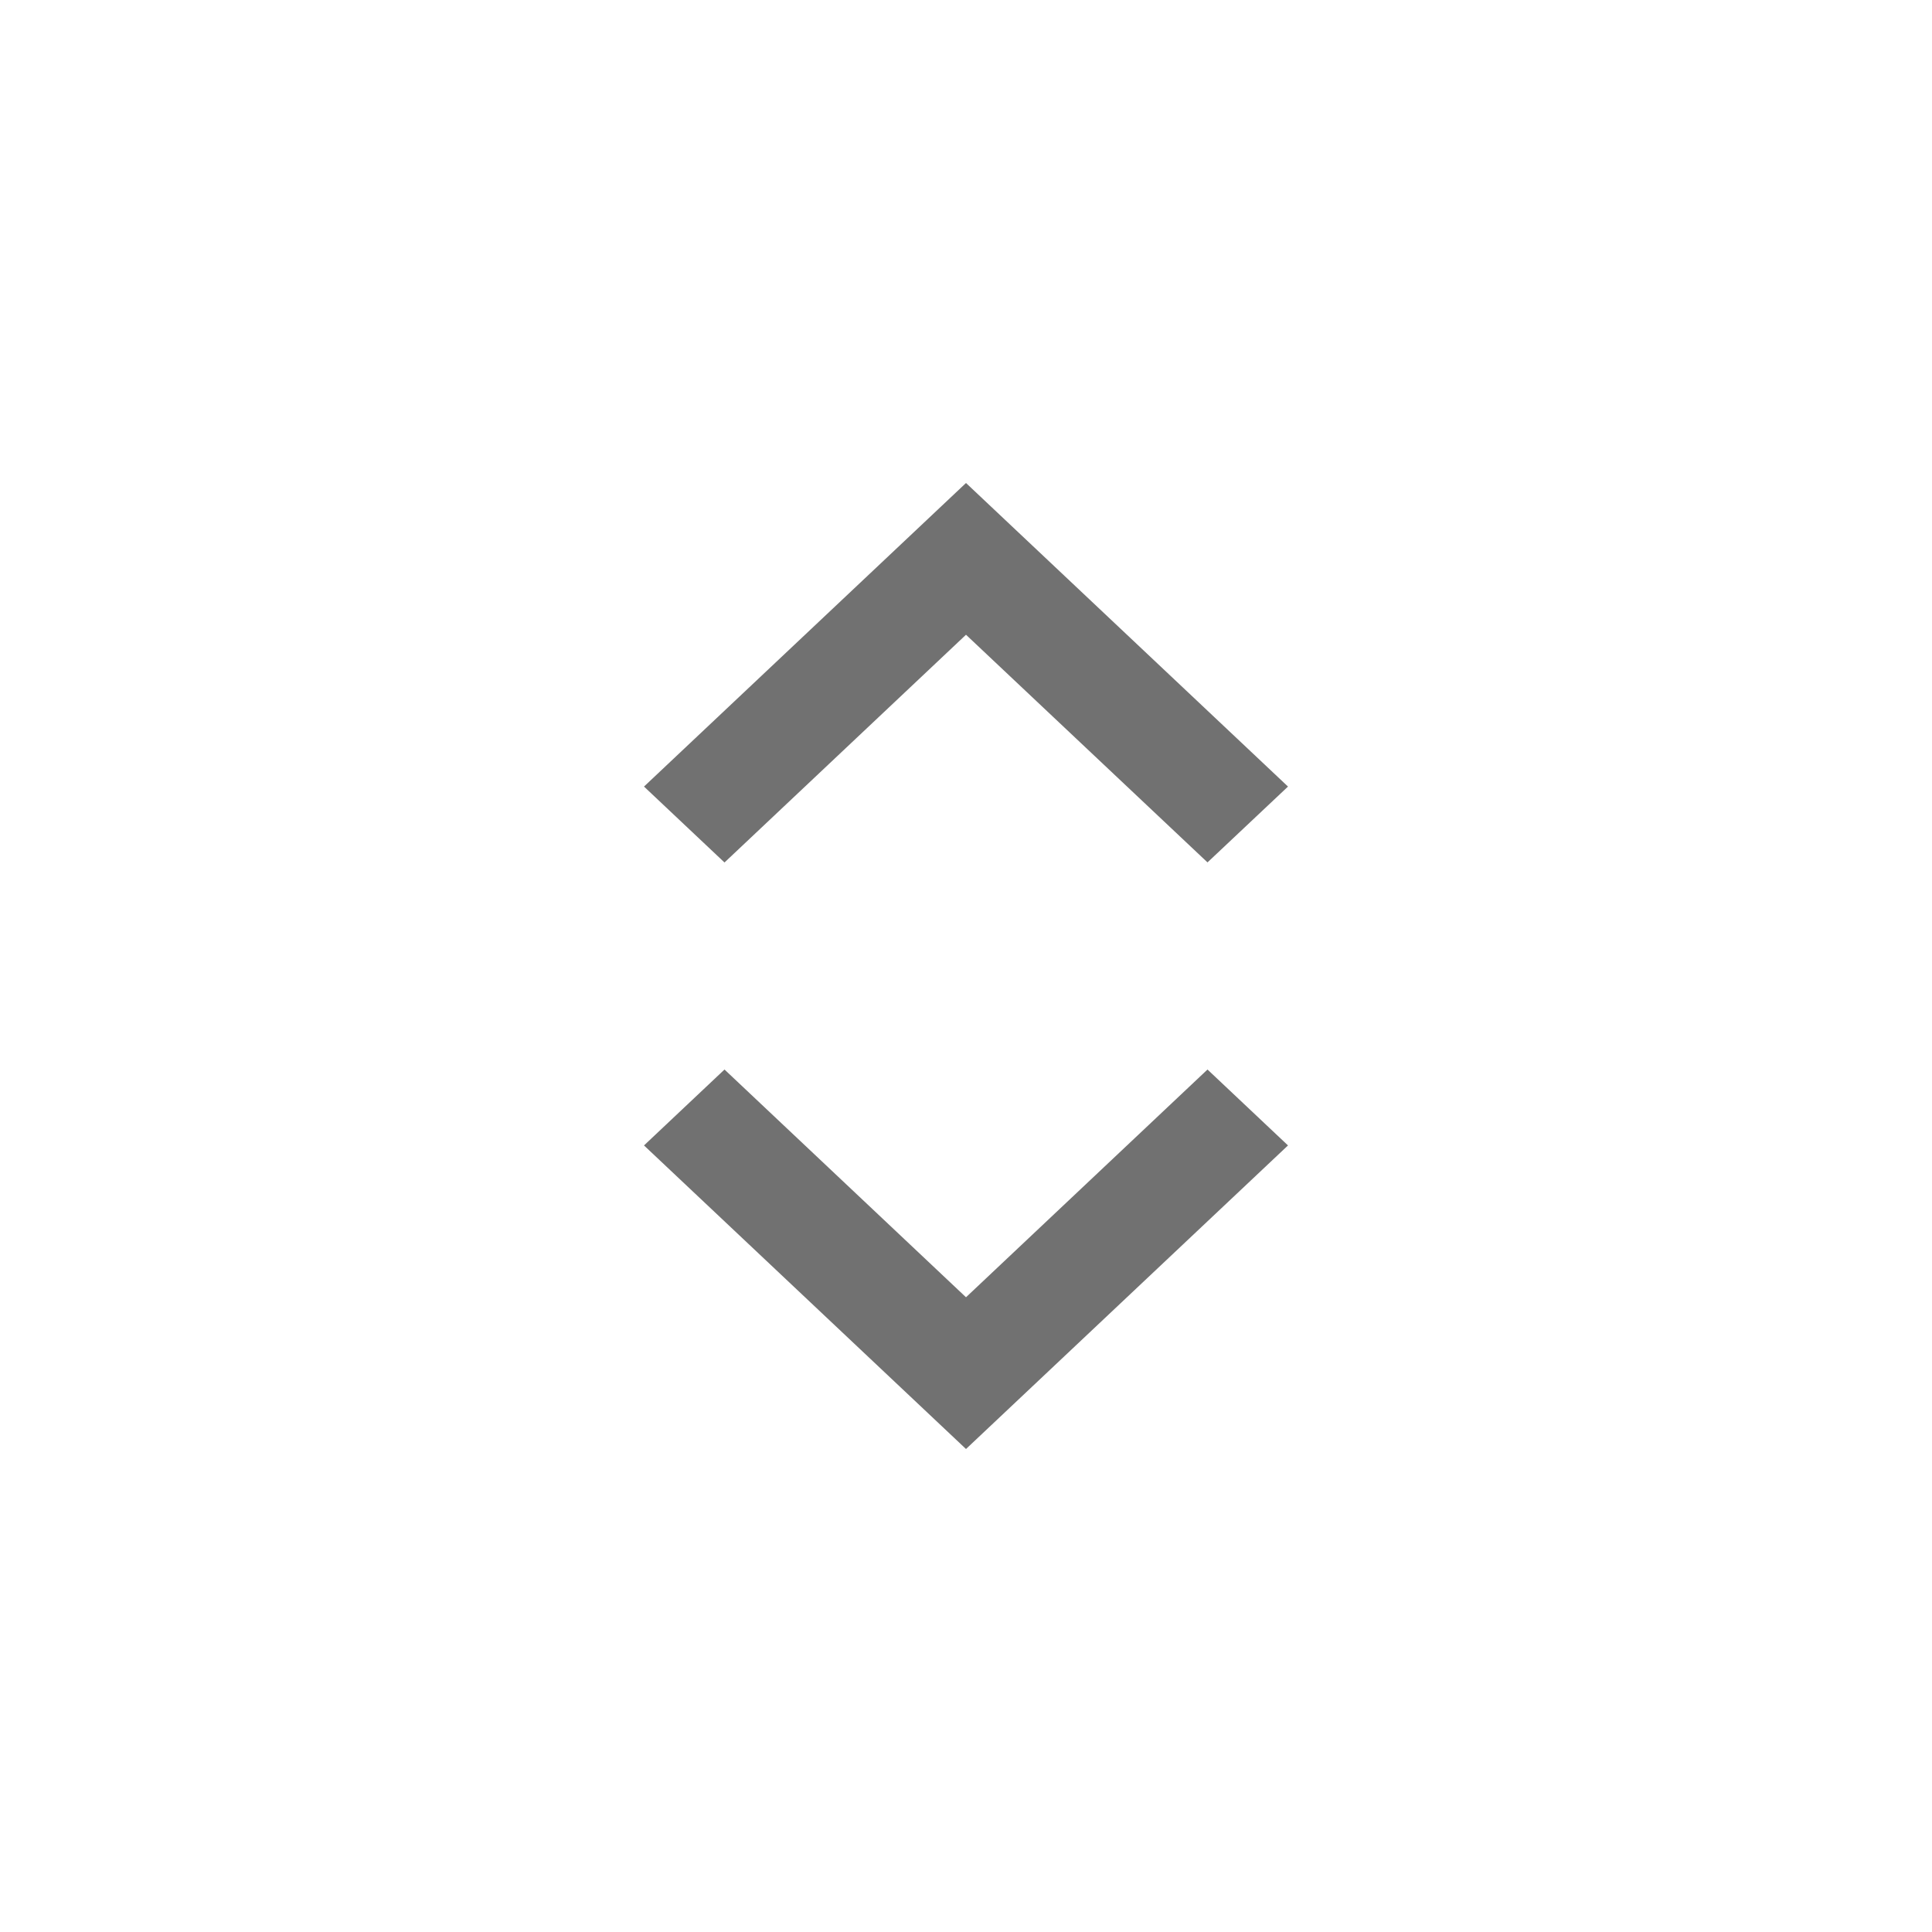 <svg xmlns="http://www.w3.org/2000/svg" width="24" height="24" viewBox="0 0 24 24" role="img">
	<path d="M12 18l-4-3.771 1-.943 3 2.829 3-2.829 1 .943L12 18zm0-10.115l-3 2.829-1-.943L12 6l4 3.771-1 .942-3-2.828z" fill="#717171">
	</path>
</svg>